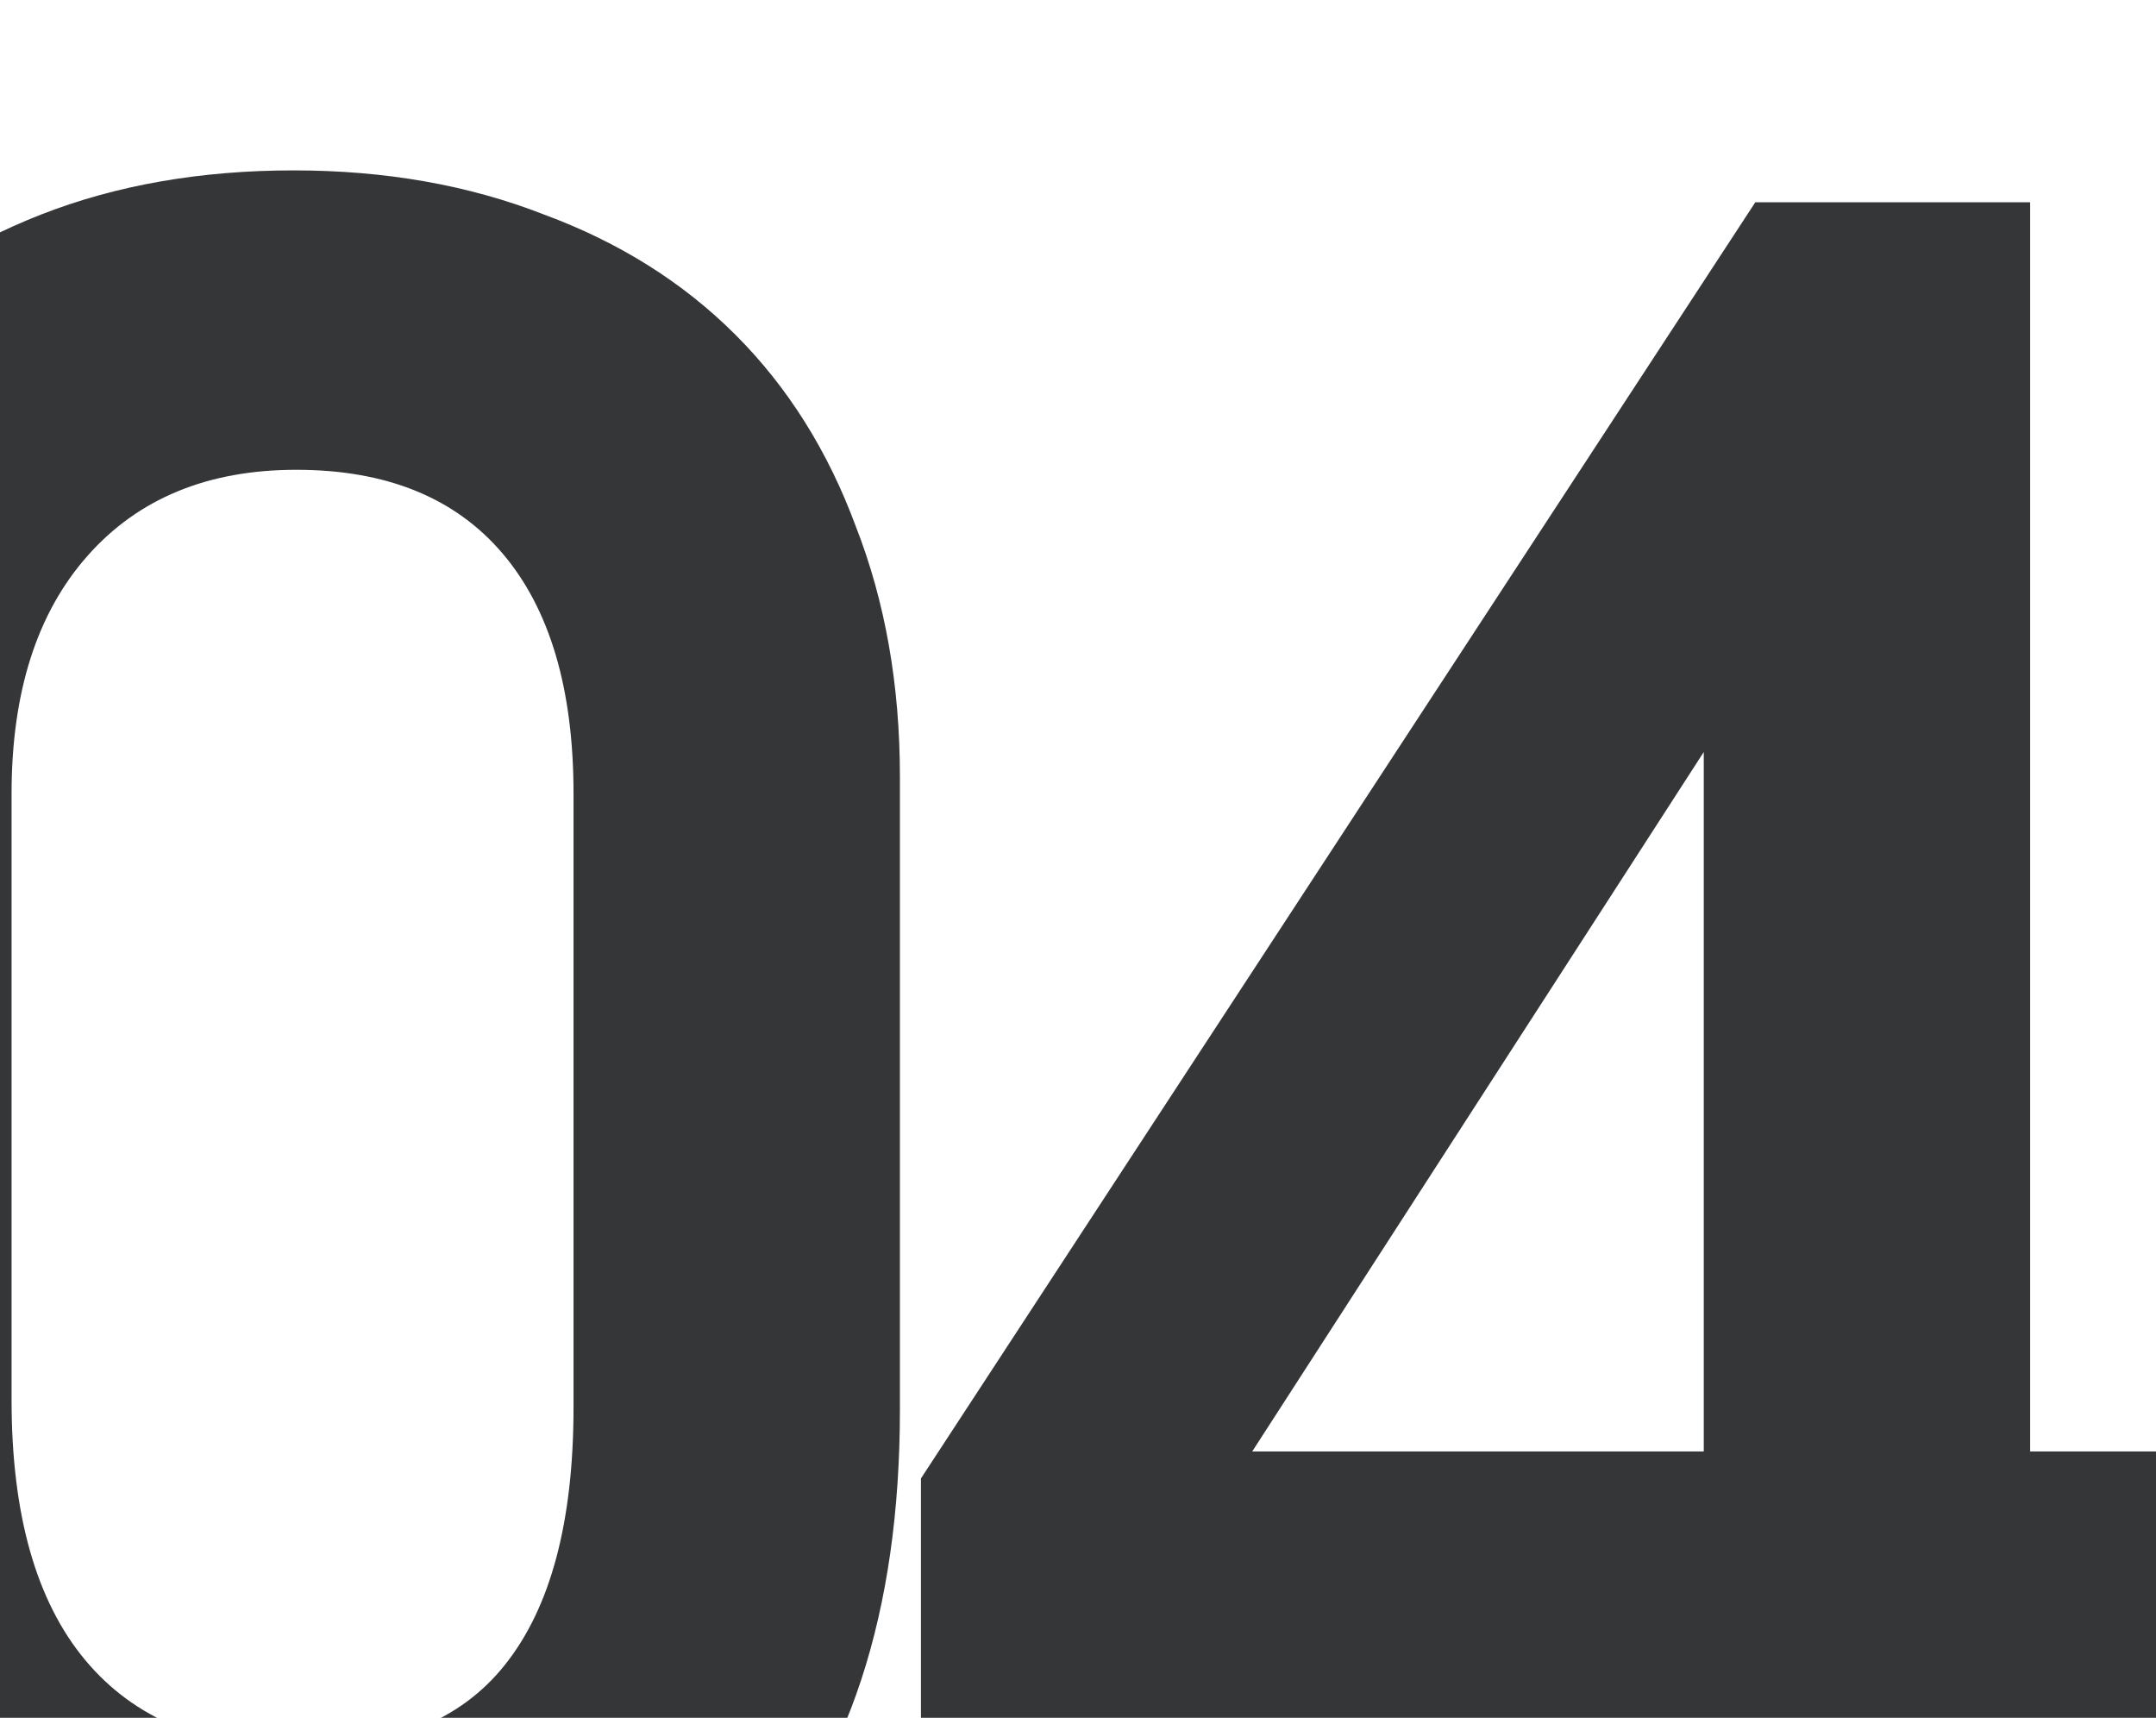 <svg xmlns="http://www.w3.org/2000/svg" viewBox="0 0 123 98" fill="none">
    <g filter="url(#filter0_i_377_421)">
        <path d="M-21.96 71.42V36.28C-21.96 30.867 -21.167 25.967 -19.58 21.58C-17.9 17.193 -15.567 13.46 -12.58 10.38C-9.593 7.3 -5.953 4.92 -1.66 3.24C2.633 1.56 7.44 0.72 12.76 0.72C17.987 0.72 22.747 1.56 27.04 3.24C31.333 4.827 34.973 7.113 37.96 10.1C40.947 13.087 43.233 16.727 44.82 21.02C46.5 25.313 47.34 30.073 47.34 35.3V71.42C47.34 82.993 44.4 91.953 38.52 98.3C32.64 104.647 24.333 107.82 13.6 107.82C2.493 107.82 -6.233 104.6 -12.58 98.16C-18.833 91.72 -21.96 82.807 -21.96 71.42ZM-3.34 70.86C-3.34 77.393 -1.94 82.34 0.86 85.7C3.66 89.06 7.72 90.74 13.04 90.74C18.36 90.74 22.28 89.153 24.8 85.98C27.413 82.713 28.72 77.813 28.72 71.28V36.28C28.72 30.307 27.367 25.733 24.66 22.56C21.953 19.387 18.033 17.8 12.9 17.8C7.86 17.8 3.893 19.433 1 22.7C-1.893 25.967 -3.34 30.493 -3.34 36.28V70.86ZM48.54 90.46V75.34L96.14 2.54H111.82V73.8H122.74V90.46H111.82V106H93.2V90.46H48.54ZM67.44 73.8H93.2V33.9L67.44 73.8Z" fill="#353638"/>
    </g>
    <defs>
        <filter id="filter0_i_377_421" x="-21.961" y="0.72" width="148.699" height="113" filterUnits="userSpaceOnUse" color-interpolation-filters="sRGB">
            <feFlood flood-opacity="0" result="BackgroundImageFix"/>
            <feBlend mode="normal" in="SourceGraphic" in2="BackgroundImageFix" result="shape"/>
            <feColorMatrix in="SourceAlpha" type="matrix" values="0 0 0 0 0 0 0 0 0 0 0 0 0 0 0 0 0 0 127 0" result="hardAlpha"/>
            <feOffset dx="4" dy="9"/>
            <feGaussianBlur stdDeviation="2.95"/>
            <feComposite in2="hardAlpha" operator="arithmetic" k2="-1" k3="1"/>
            <feColorMatrix type="matrix" values="0 0 0 0 0 0 0 0 0 0 0 0 0 0 0 0 0 0 0.35 0"/>
            <feBlend mode="normal" in2="shape" result="effect1_innerShadow_377_421"/>
        </filter>
    </defs>
</svg>
